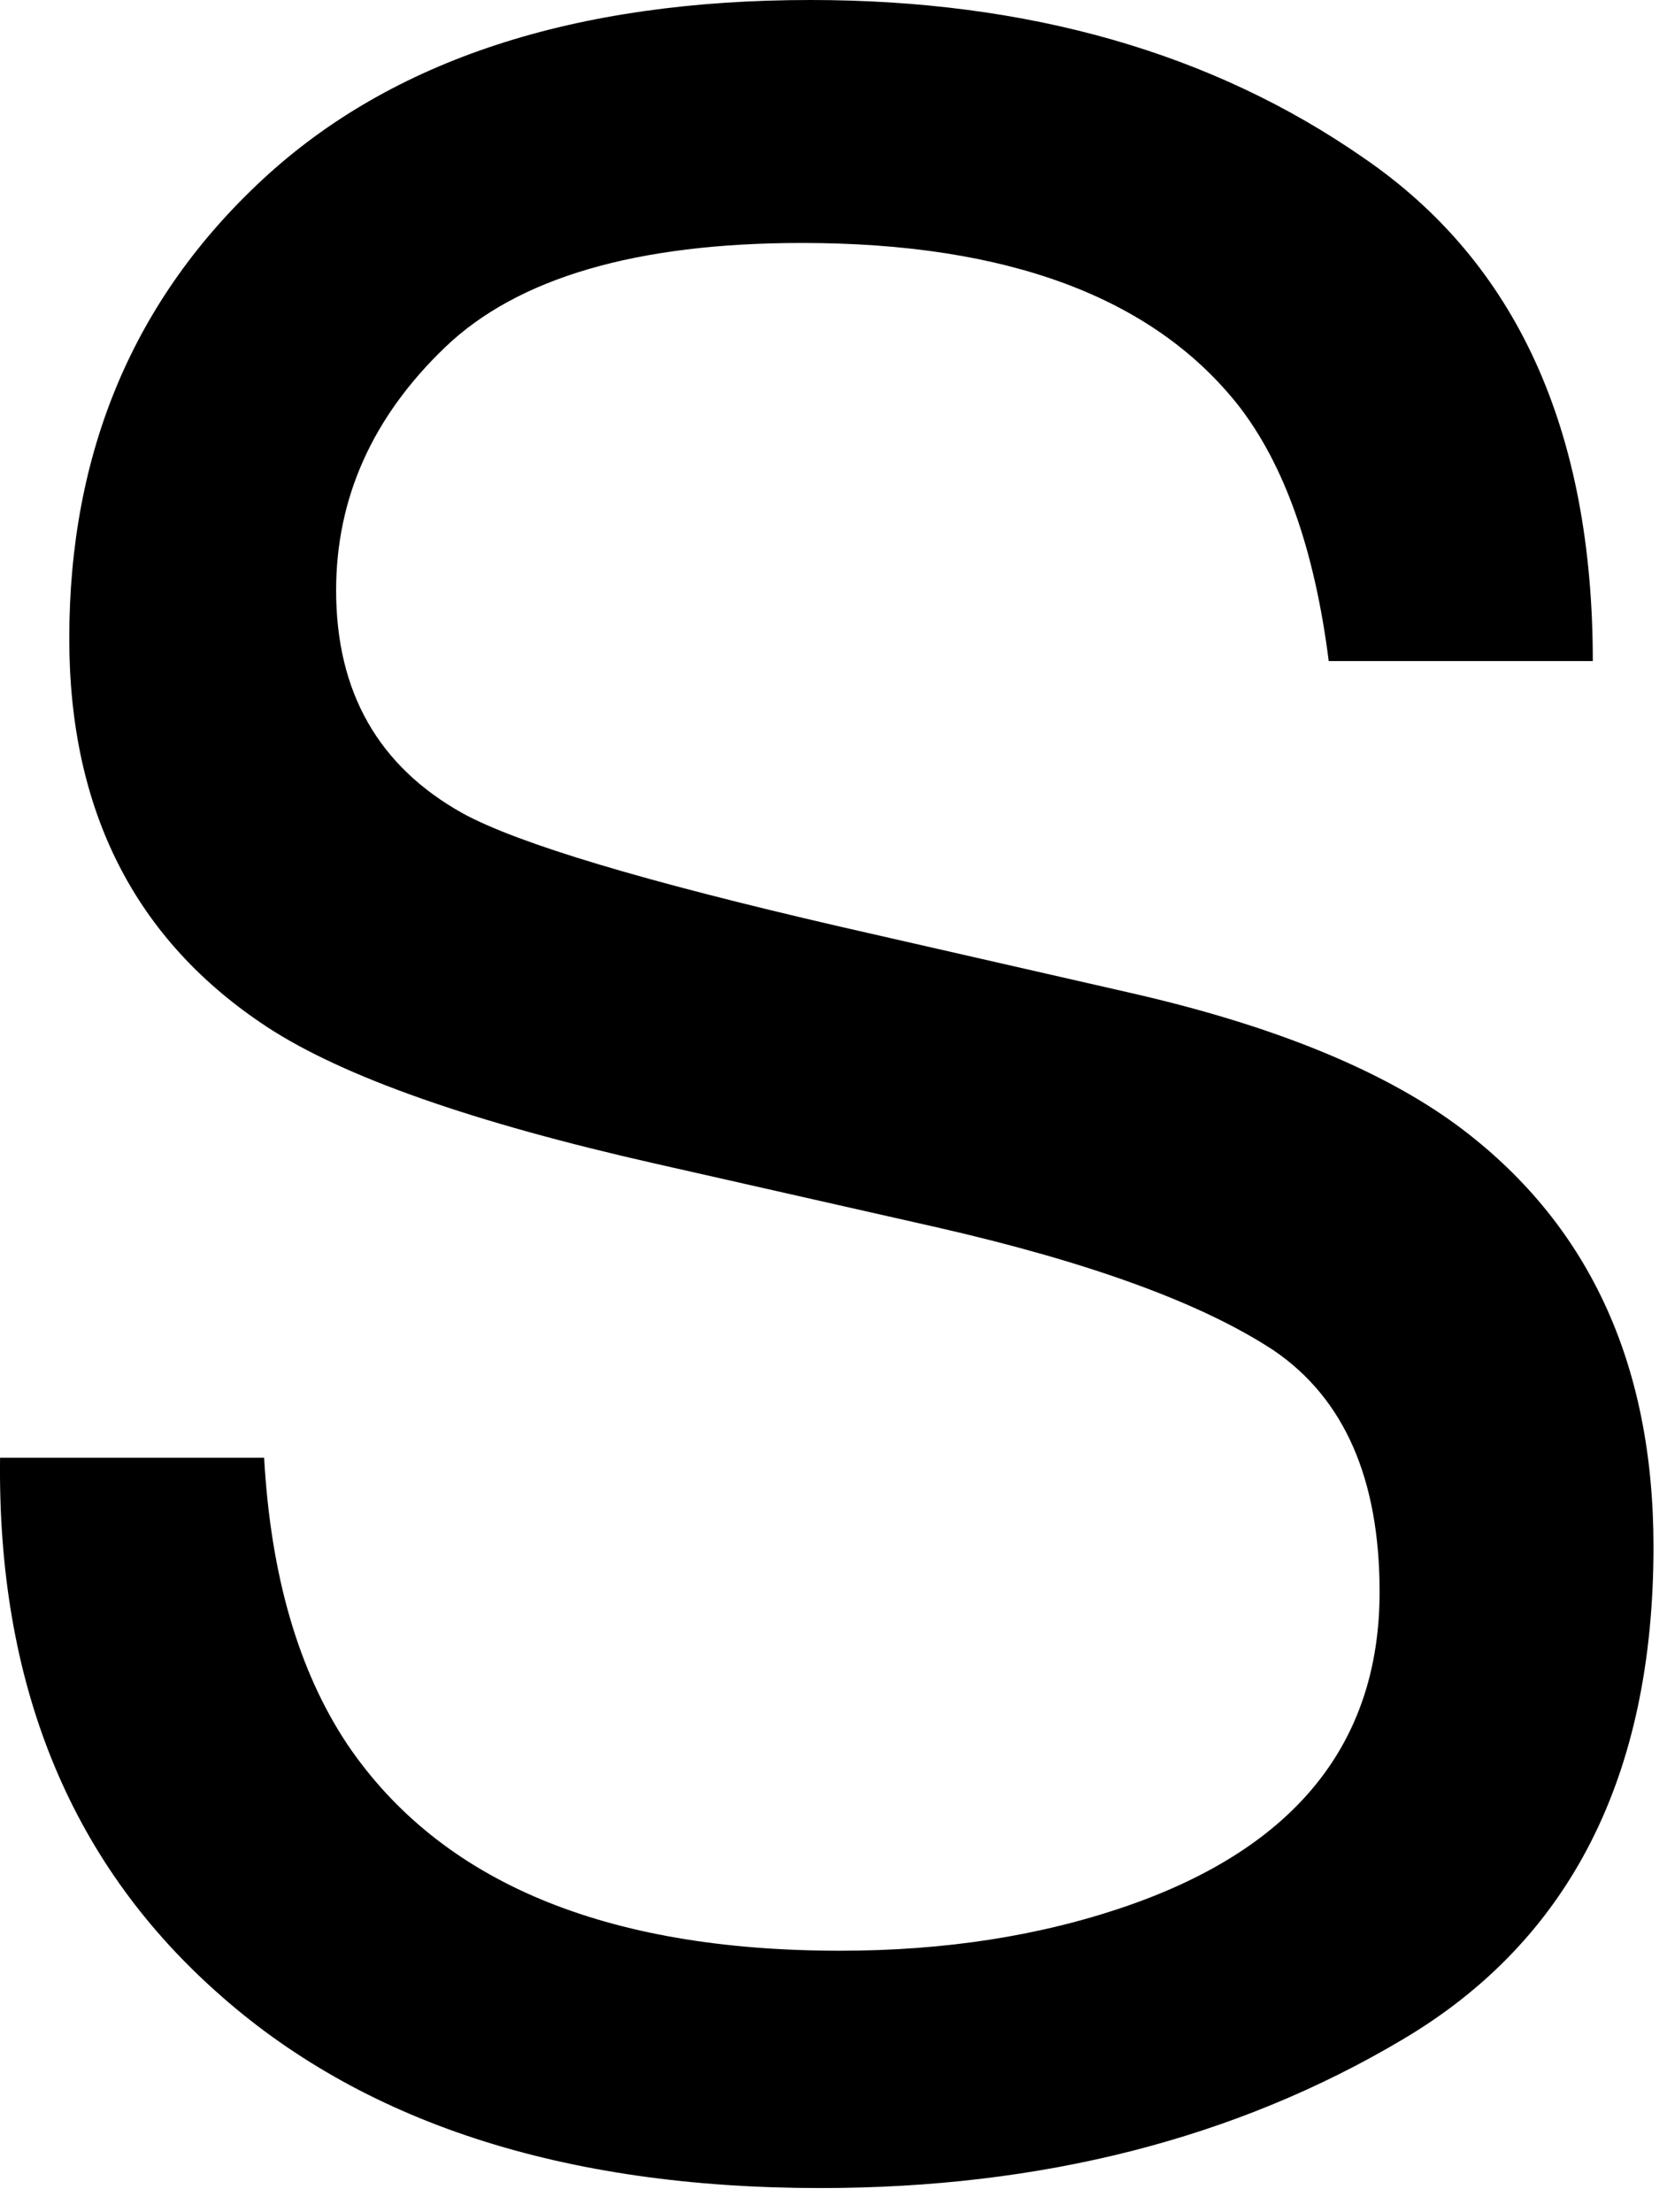 <svg width="49" height="65" viewBox="0 0 49 65" fill="none" xmlns="http://www.w3.org/2000/svg">
<path d="M7.764 42.832C7.957 46.291 8.774 49.099 10.212 51.257C12.951 55.297 17.78 57.317 24.697 57.317C27.796 57.317 30.618 56.874 33.164 55.989C38.089 54.273 40.552 51.202 40.552 46.775C40.552 43.455 39.514 41.089 37.439 39.678C35.336 38.294 32.043 37.091 27.561 36.067L19.302 34.199C13.906 32.982 10.088 31.64 7.847 30.173C3.973 27.628 2.036 23.823 2.036 18.76C2.036 13.281 3.931 8.785 7.722 5.271C11.513 1.757 16.881 0 23.826 0C30.217 0 35.64 1.549 40.095 4.648C44.578 7.72 46.819 12.645 46.819 19.424H39.057C38.642 16.159 37.757 13.655 36.401 11.912C33.883 8.73 29.608 7.139 23.576 7.139C18.707 7.139 15.207 8.162 13.076 10.21C10.945 12.257 9.88 14.637 9.88 17.349C9.88 20.337 11.125 22.523 13.616 23.906C15.248 24.792 18.942 25.898 24.697 27.227L33.247 29.177C37.37 30.118 40.552 31.405 42.793 33.037C46.667 35.887 48.603 40.024 48.603 45.447C48.603 52.198 46.141 57.026 41.216 59.932C36.318 62.837 30.618 64.29 24.116 64.29C16.535 64.29 10.6 62.353 6.311 58.479C2.022 54.633 -0.081 49.417 0.002 42.832H7.764Z" fill="black"/>
</svg>
